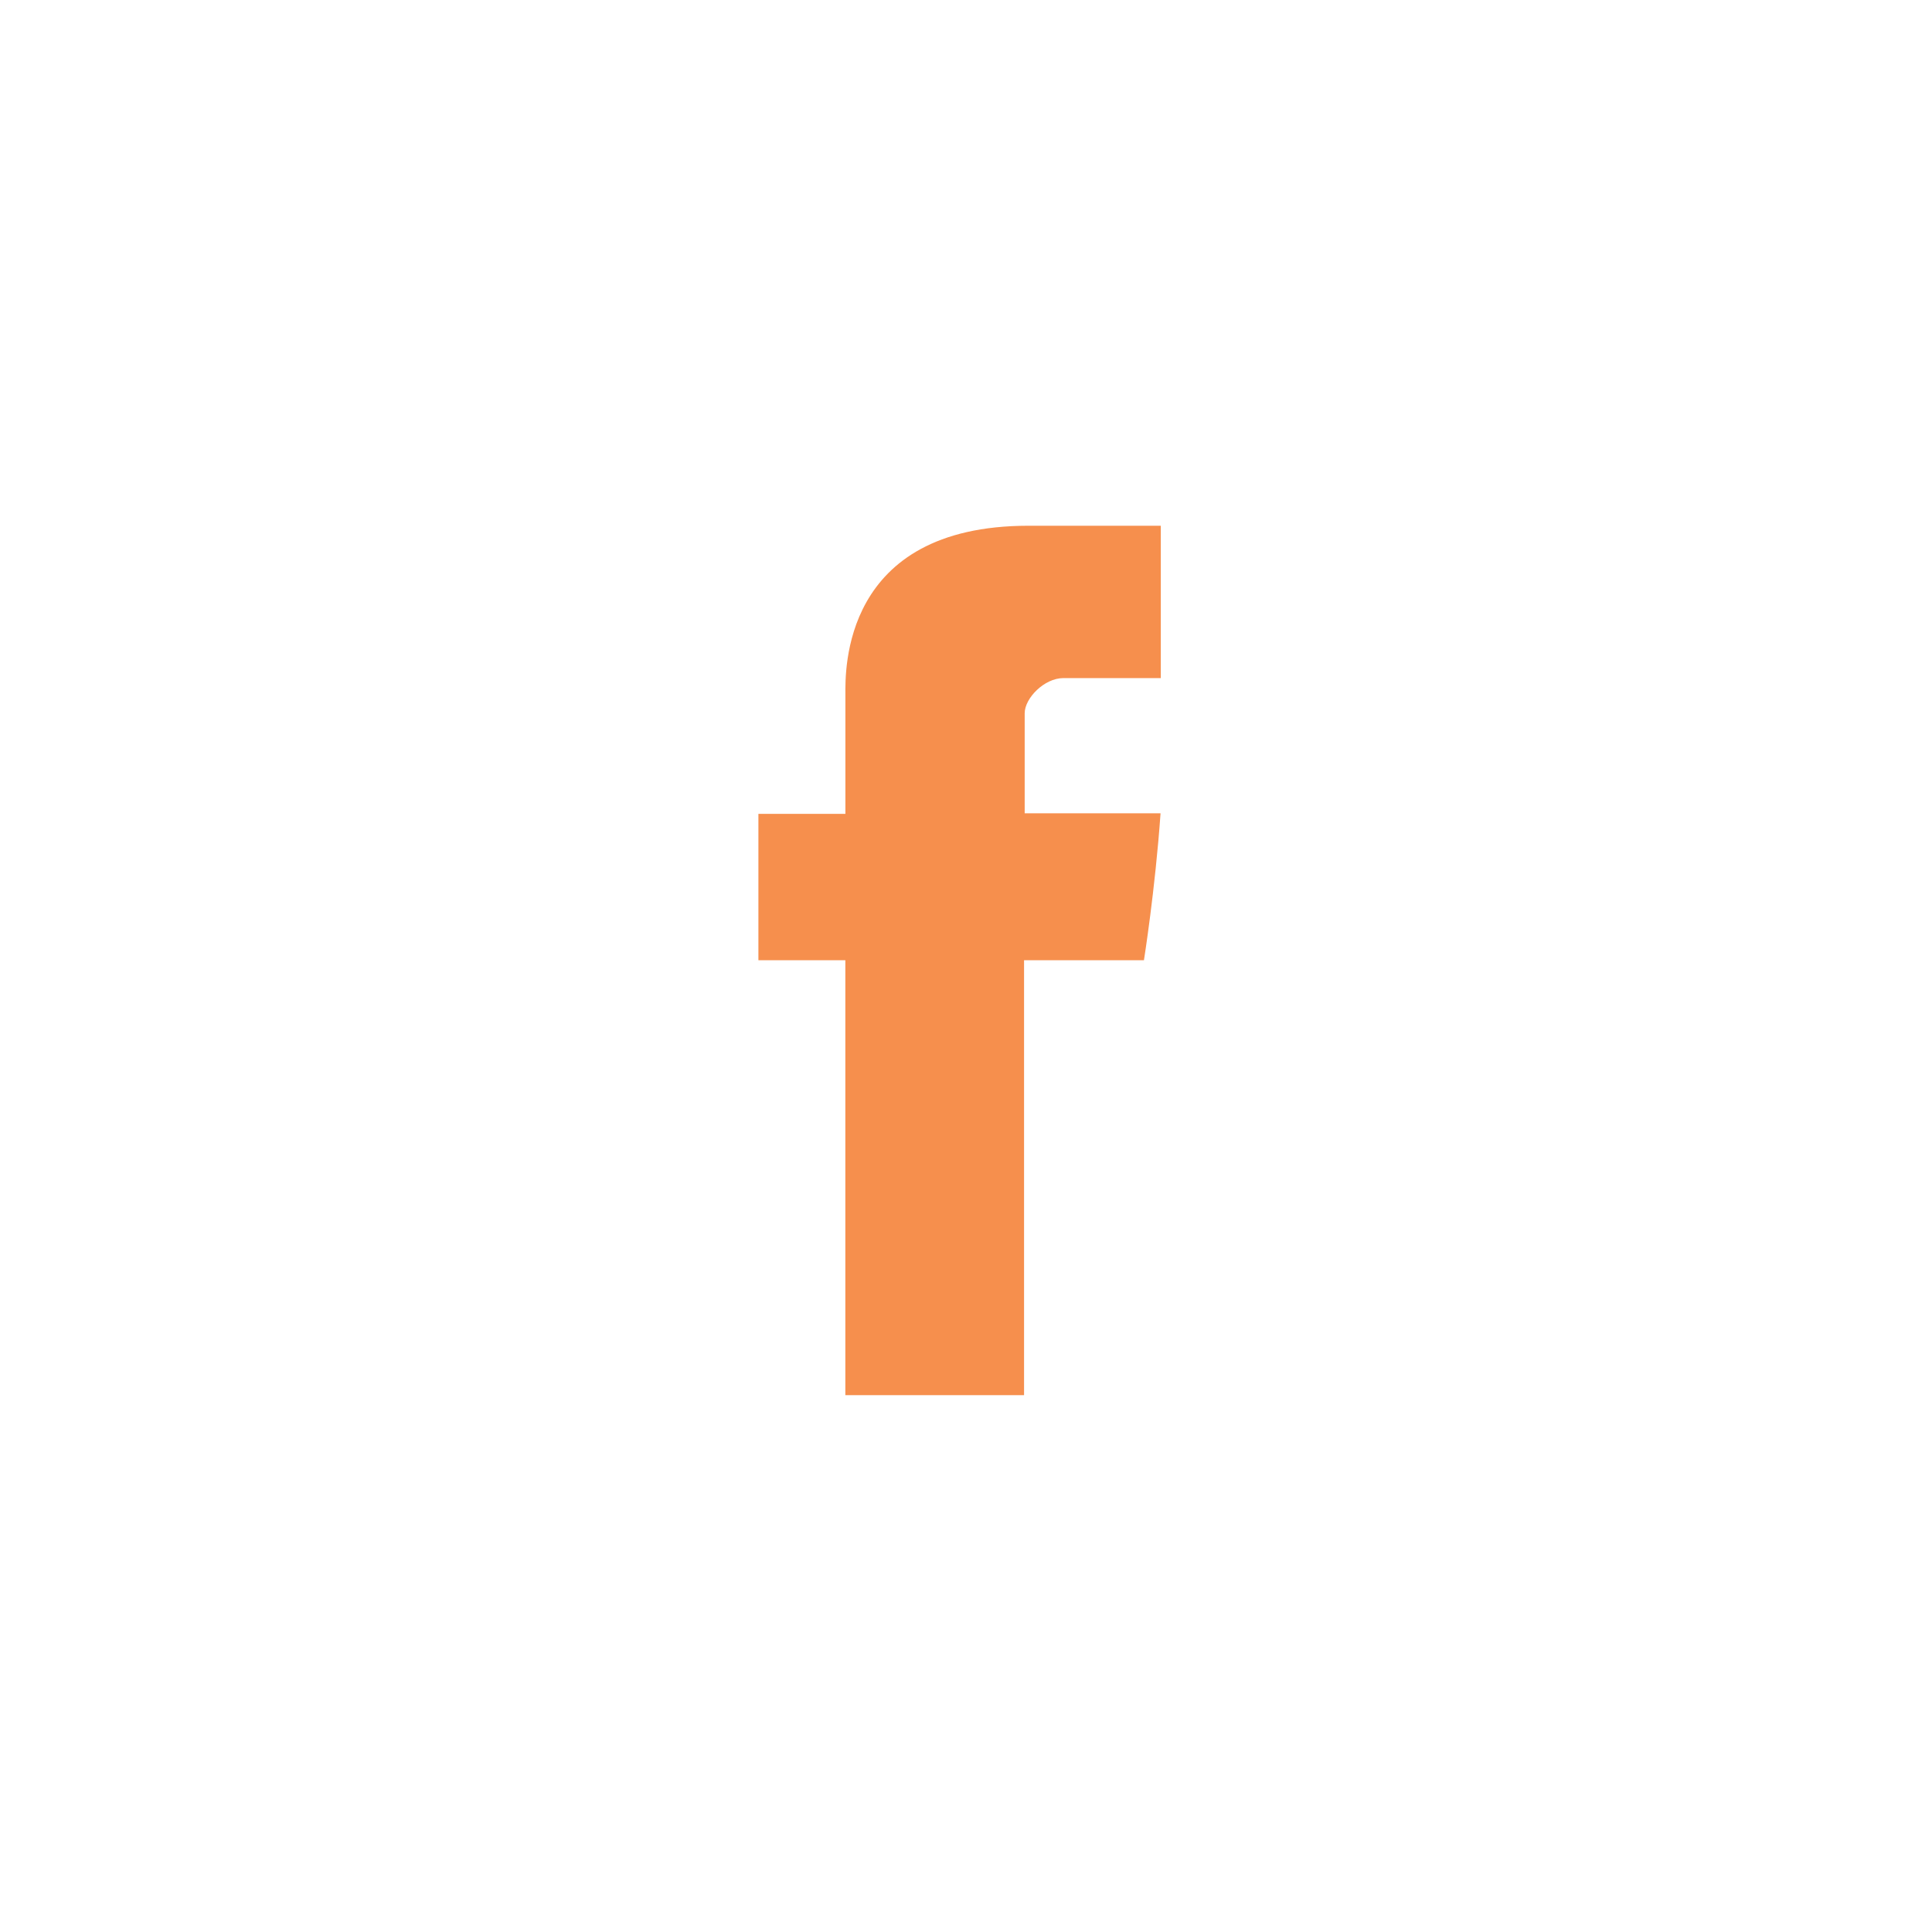 <?xml version="1.0" encoding="utf-8"?>
<!-- Generator: Adobe Illustrator 14.0.0, SVG Export Plug-In . SVG Version: 6.00 Build 43363)  -->
<!DOCTYPE svg PUBLIC "-//W3C//DTD SVG 1.1//EN" "http://www.w3.org/Graphics/SVG/1.1/DTD/svg11.dtd">
<svg version="1.1" id="Layer_1" xmlns="http://www.w3.org/2000/svg" xmlns:xlink="http://www.w3.org/1999/xlink" x="0px" y="0px"
	 width="40px" height="40px" viewBox="0 0 40 40" enable-background="new 0 0 40 40" xml:space="preserve">
<path fill="#F68F4D" d="M15.703,16.85h1.8v-2.477c0-0.455-0.091-3.488,3.791-3.488h2.739v3.154h-2.015
	c-0.399,0-0.803,0.418-0.803,0.728v2.071h2.813c-0.112,1.589-0.344,3.043-0.344,3.043h-2.482v9.004h-3.7V19.88h-1.8V16.85z"/>
</svg>
